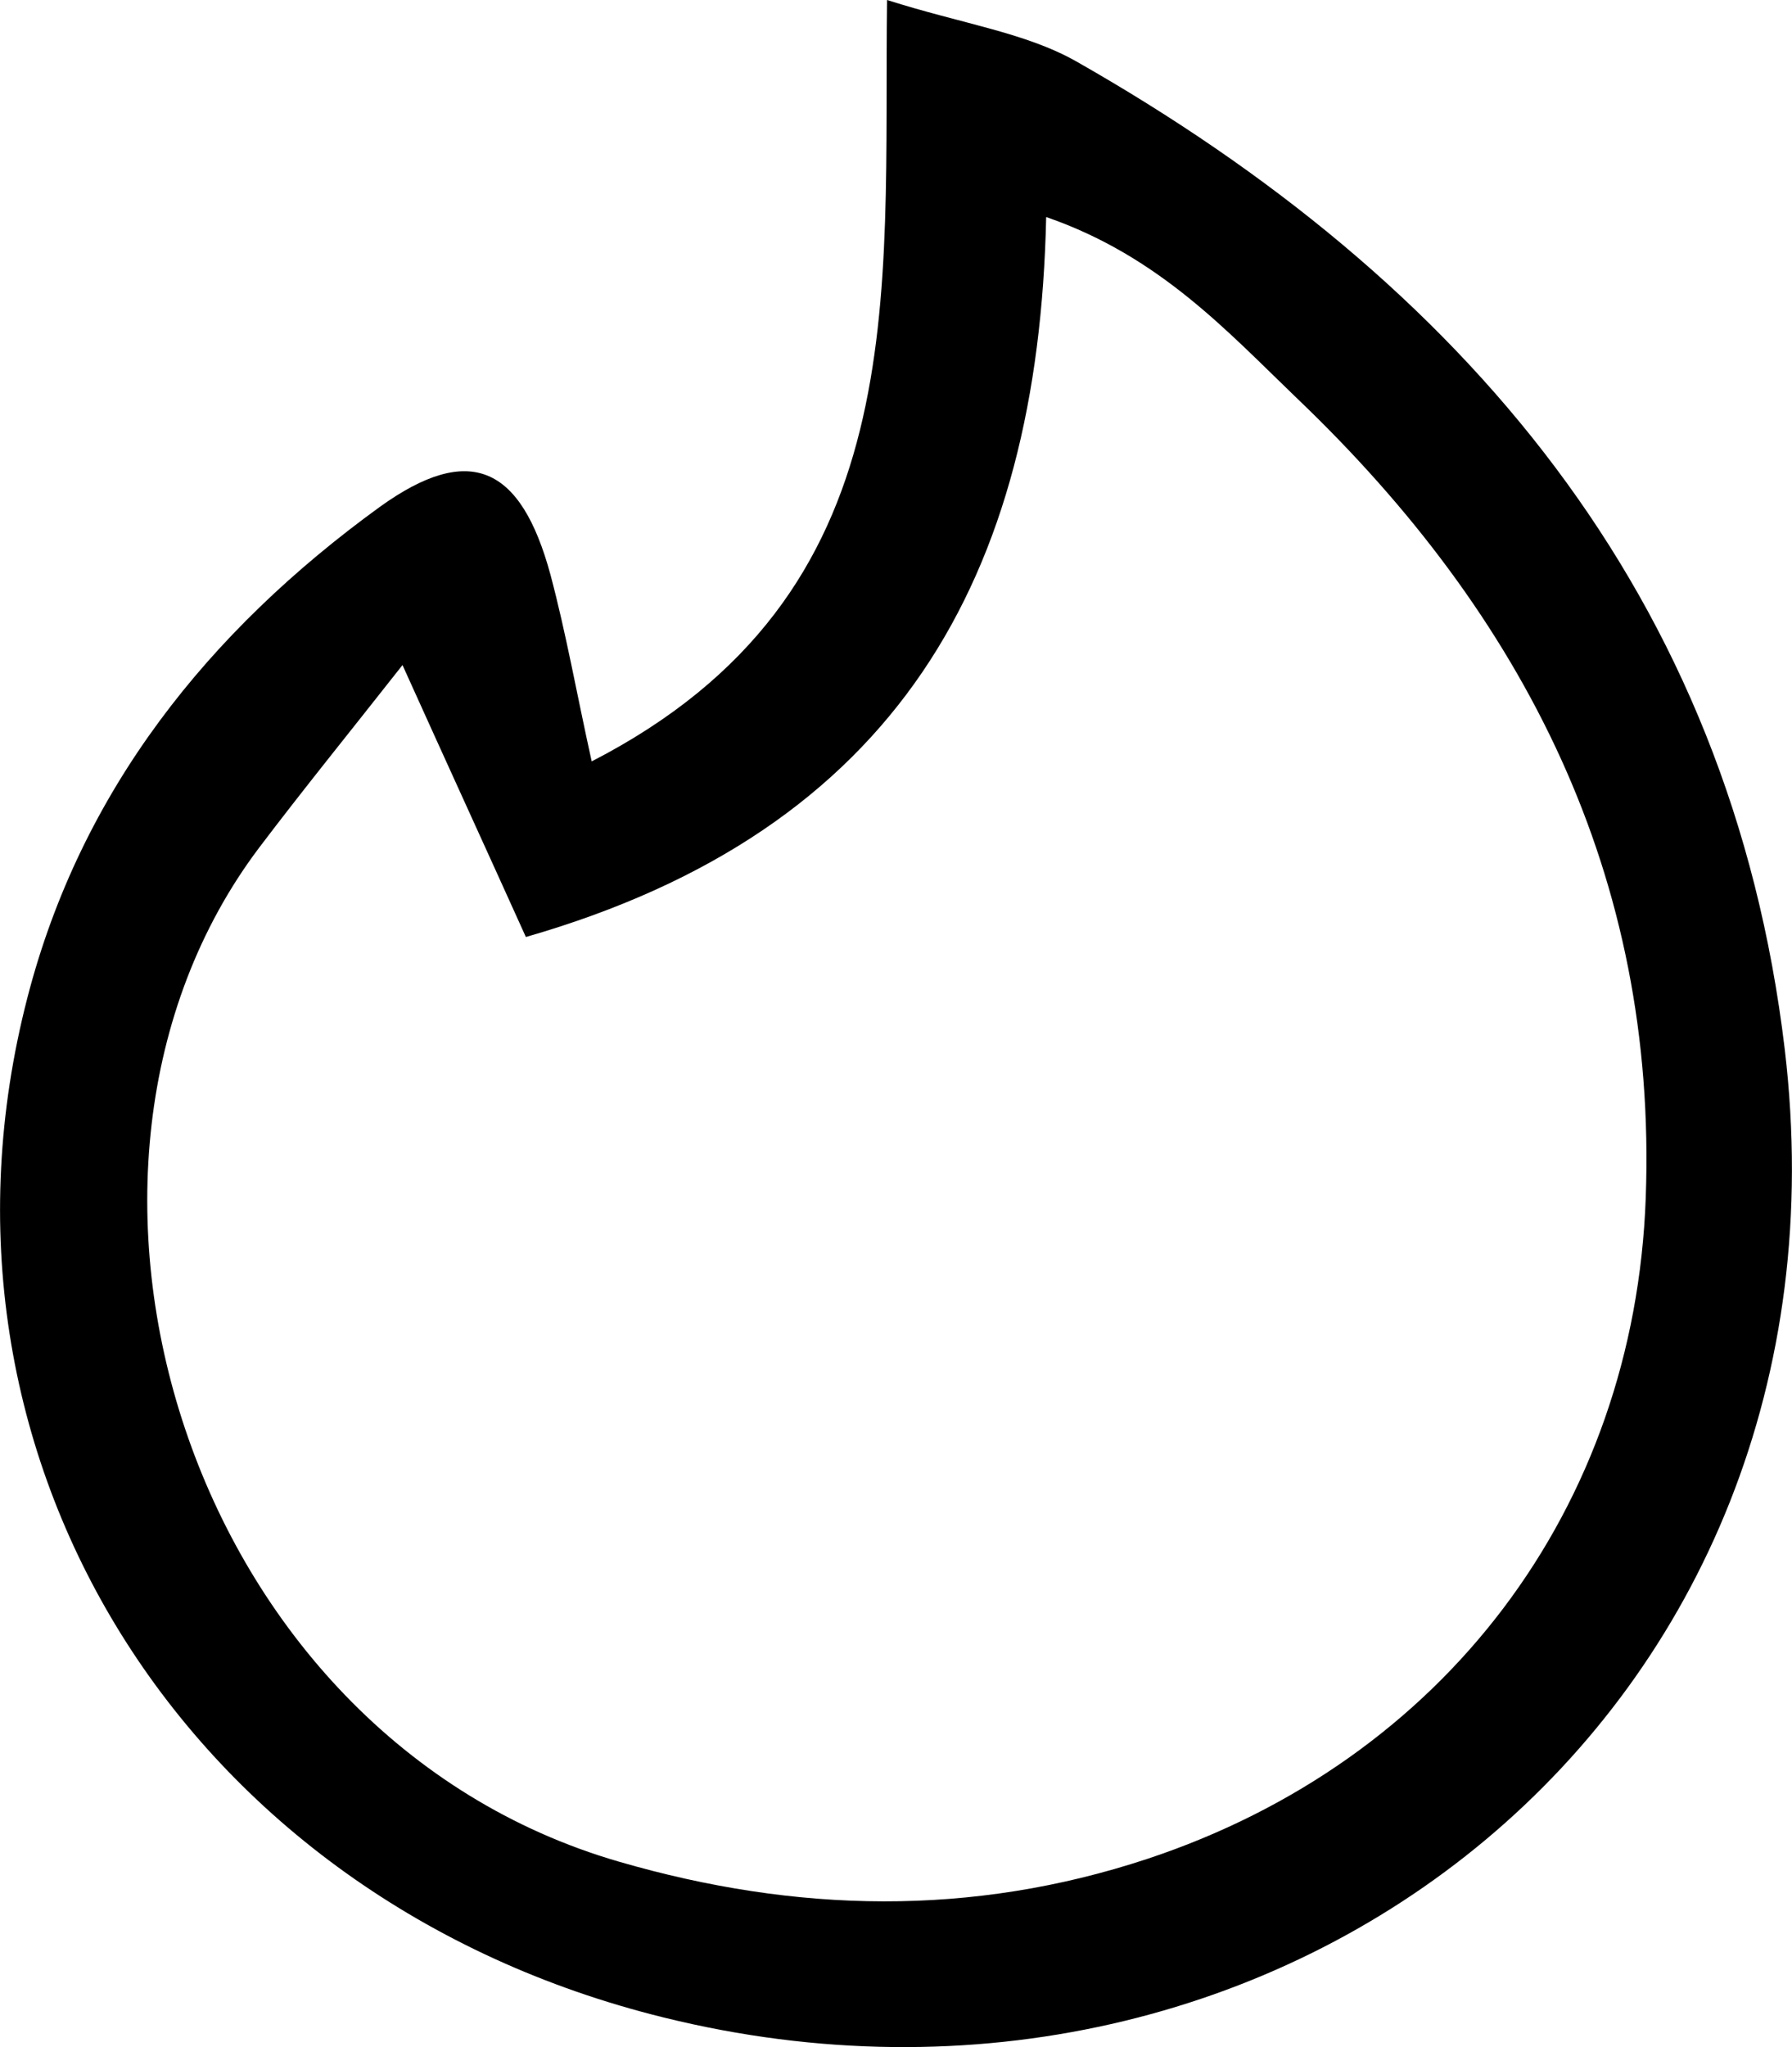 <?xml version="1.0" encoding="UTF-8"?>
<svg id="Capa_2" data-name="Capa 2" xmlns="http://www.w3.org/2000/svg" viewBox="0 0 32.1 36.66">
  <defs>
    <style>
      .cls-1 {
        fill: #000;
        stroke-width: 0px;
      }
    </style>
  </defs>
  <g id="Capa_1-2" data-name="Capa 1">
    <path class="cls-1" d="M10.59,13.64c5.84-3,5.23-8.28,5.3-13.64,1.35.43,2.47.58,3.39,1.1,6.93,3.94,11.72,9.55,12.69,17.69,1.41,11.88-8.99,20.08-20.08,17.34C3.32,34.02-1.63,26.07.49,17.87c.96-3.72,3.25-6.57,6.31-8.79,1.61-1.16,2.53-.74,3.06,1.21.28,1.05.47,2.13.74,3.35ZM18.74,3.89c-.14,6.45-2.67,10.98-9.32,12.89-.75-1.66-1.42-3.12-2.21-4.87-.96,1.22-1.78,2.23-2.56,3.26-4.38,5.79-1.33,15.92,6.44,18.17,3.17.92,6.31.99,9.46-.05,5.31-1.76,8.73-6.27,8.93-11.84.21-5.76-2.18-10.43-6.24-14.31-1.25-1.2-2.47-2.55-4.49-3.25Z"/>
  </g>
</svg>